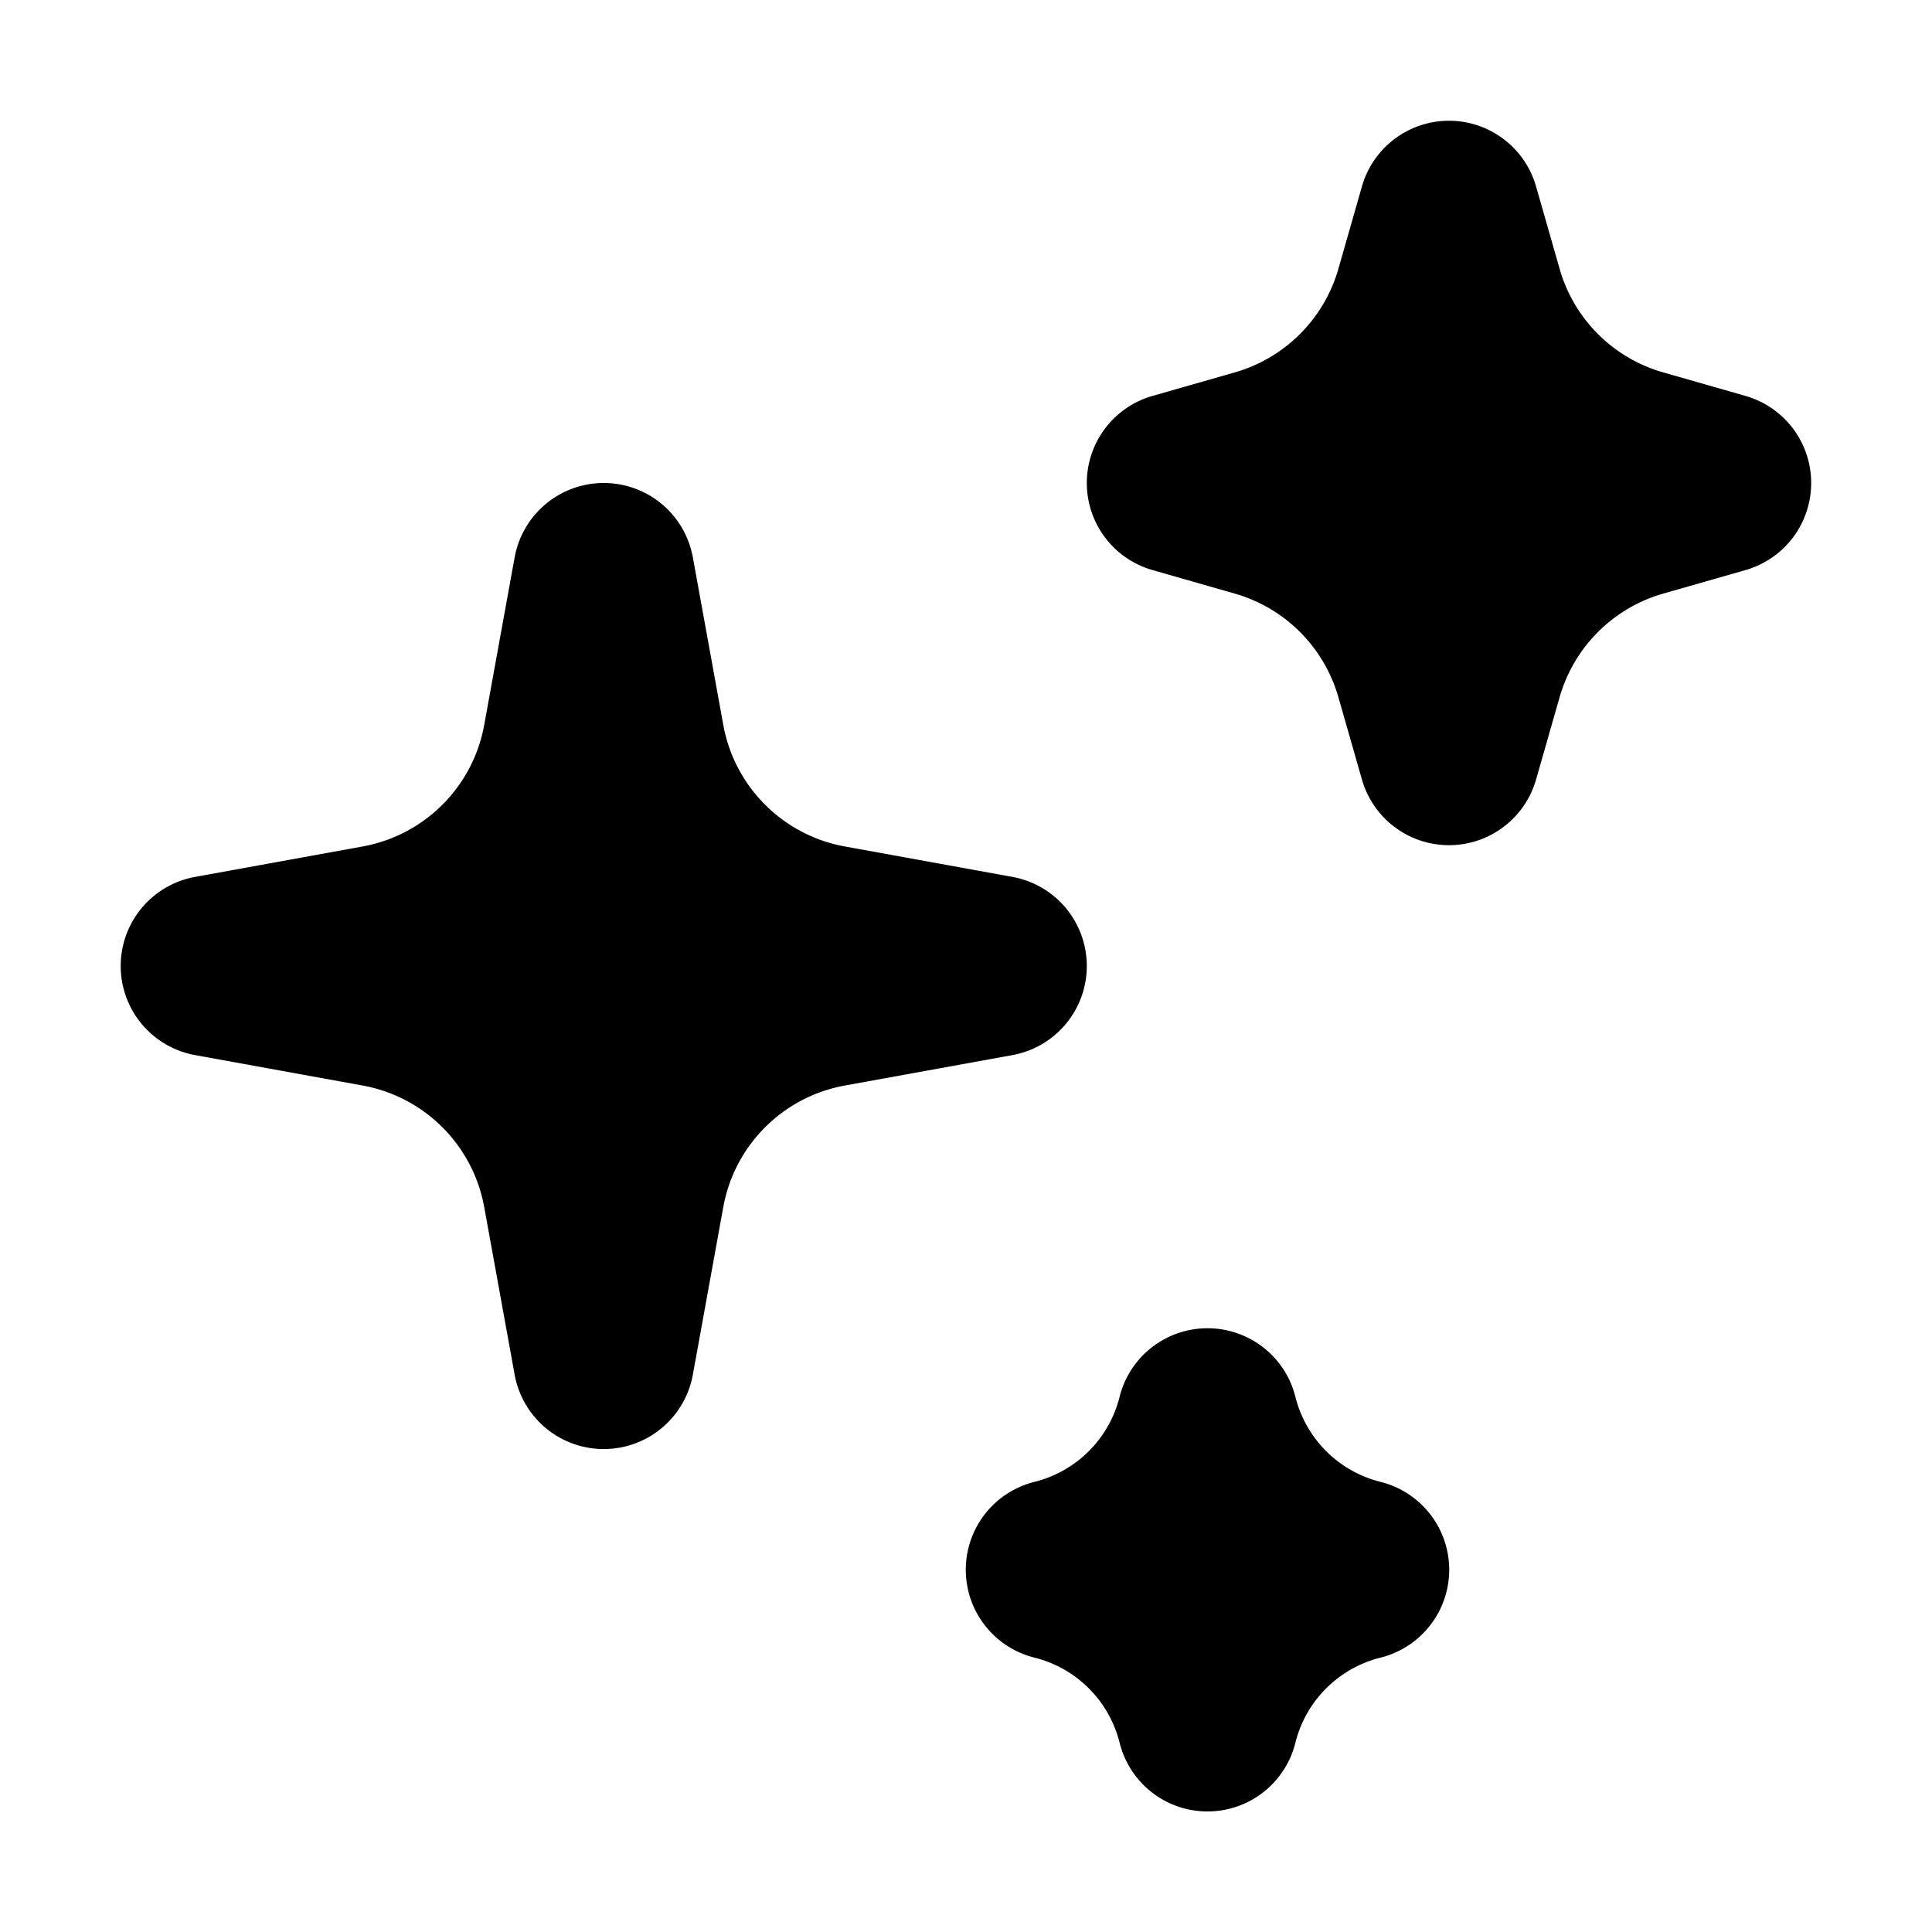 <svg xmlns="http://www.w3.org/2000/svg" viewBox="0 0 16 16" fill="currentColor" aria-hidden="true" data-slot="icon">
  <path fill-rule="evenodd" d="M5 4a.75.75 0 0 1 .738.616l.252 1.388A1.25 1.25 0 0 0 6.996 7.01l1.388.252a.75.75 0 0 1 0 1.476l-1.388.252A1.25 1.25 0 0 0 5.99 9.996l-.252 1.388a.75.75 0 0 1-1.476 0L4.01 9.996A1.25 1.25 0 0 0 3.004 8.99l-1.388-.252a.75.75 0 0 1 0-1.476l1.388-.252A1.25 1.25 0 0 0 4.01 6.004l.252-1.388A.75.75 0 0 1 5 4ZM12 1a.75.75 0 0 1 .721.544l.195.682c.118.415.443.74.858.858l.682.195a.75.75 0 0 1 0 1.442l-.682.195a1.25 1.25 0 0 0-.858.858l-.195.682a.75.75 0 0 1-1.442 0l-.195-.682a1.25 1.25 0 0 0-.858-.858l-.682-.195a.75.75 0 0 1 0-1.442l.682-.195a1.25 1.25 0 0 0 .858-.858l.195-.682A.75.75 0 0 1 12 1ZM10 11a.75.75 0 0 1 .728.568.968.968 0 0 0 .704.704.75.75 0 0 1 0 1.456.968.968 0 0 0-.704.704.75.75 0 0 1-1.456 0 .968.968 0 0 0-.704-.704.75.75 0 0 1 0-1.456.968.968 0 0 0 .704-.704A.75.75 0 0 1 10 11Z" clip-rule="evenodd"/>
</svg>
